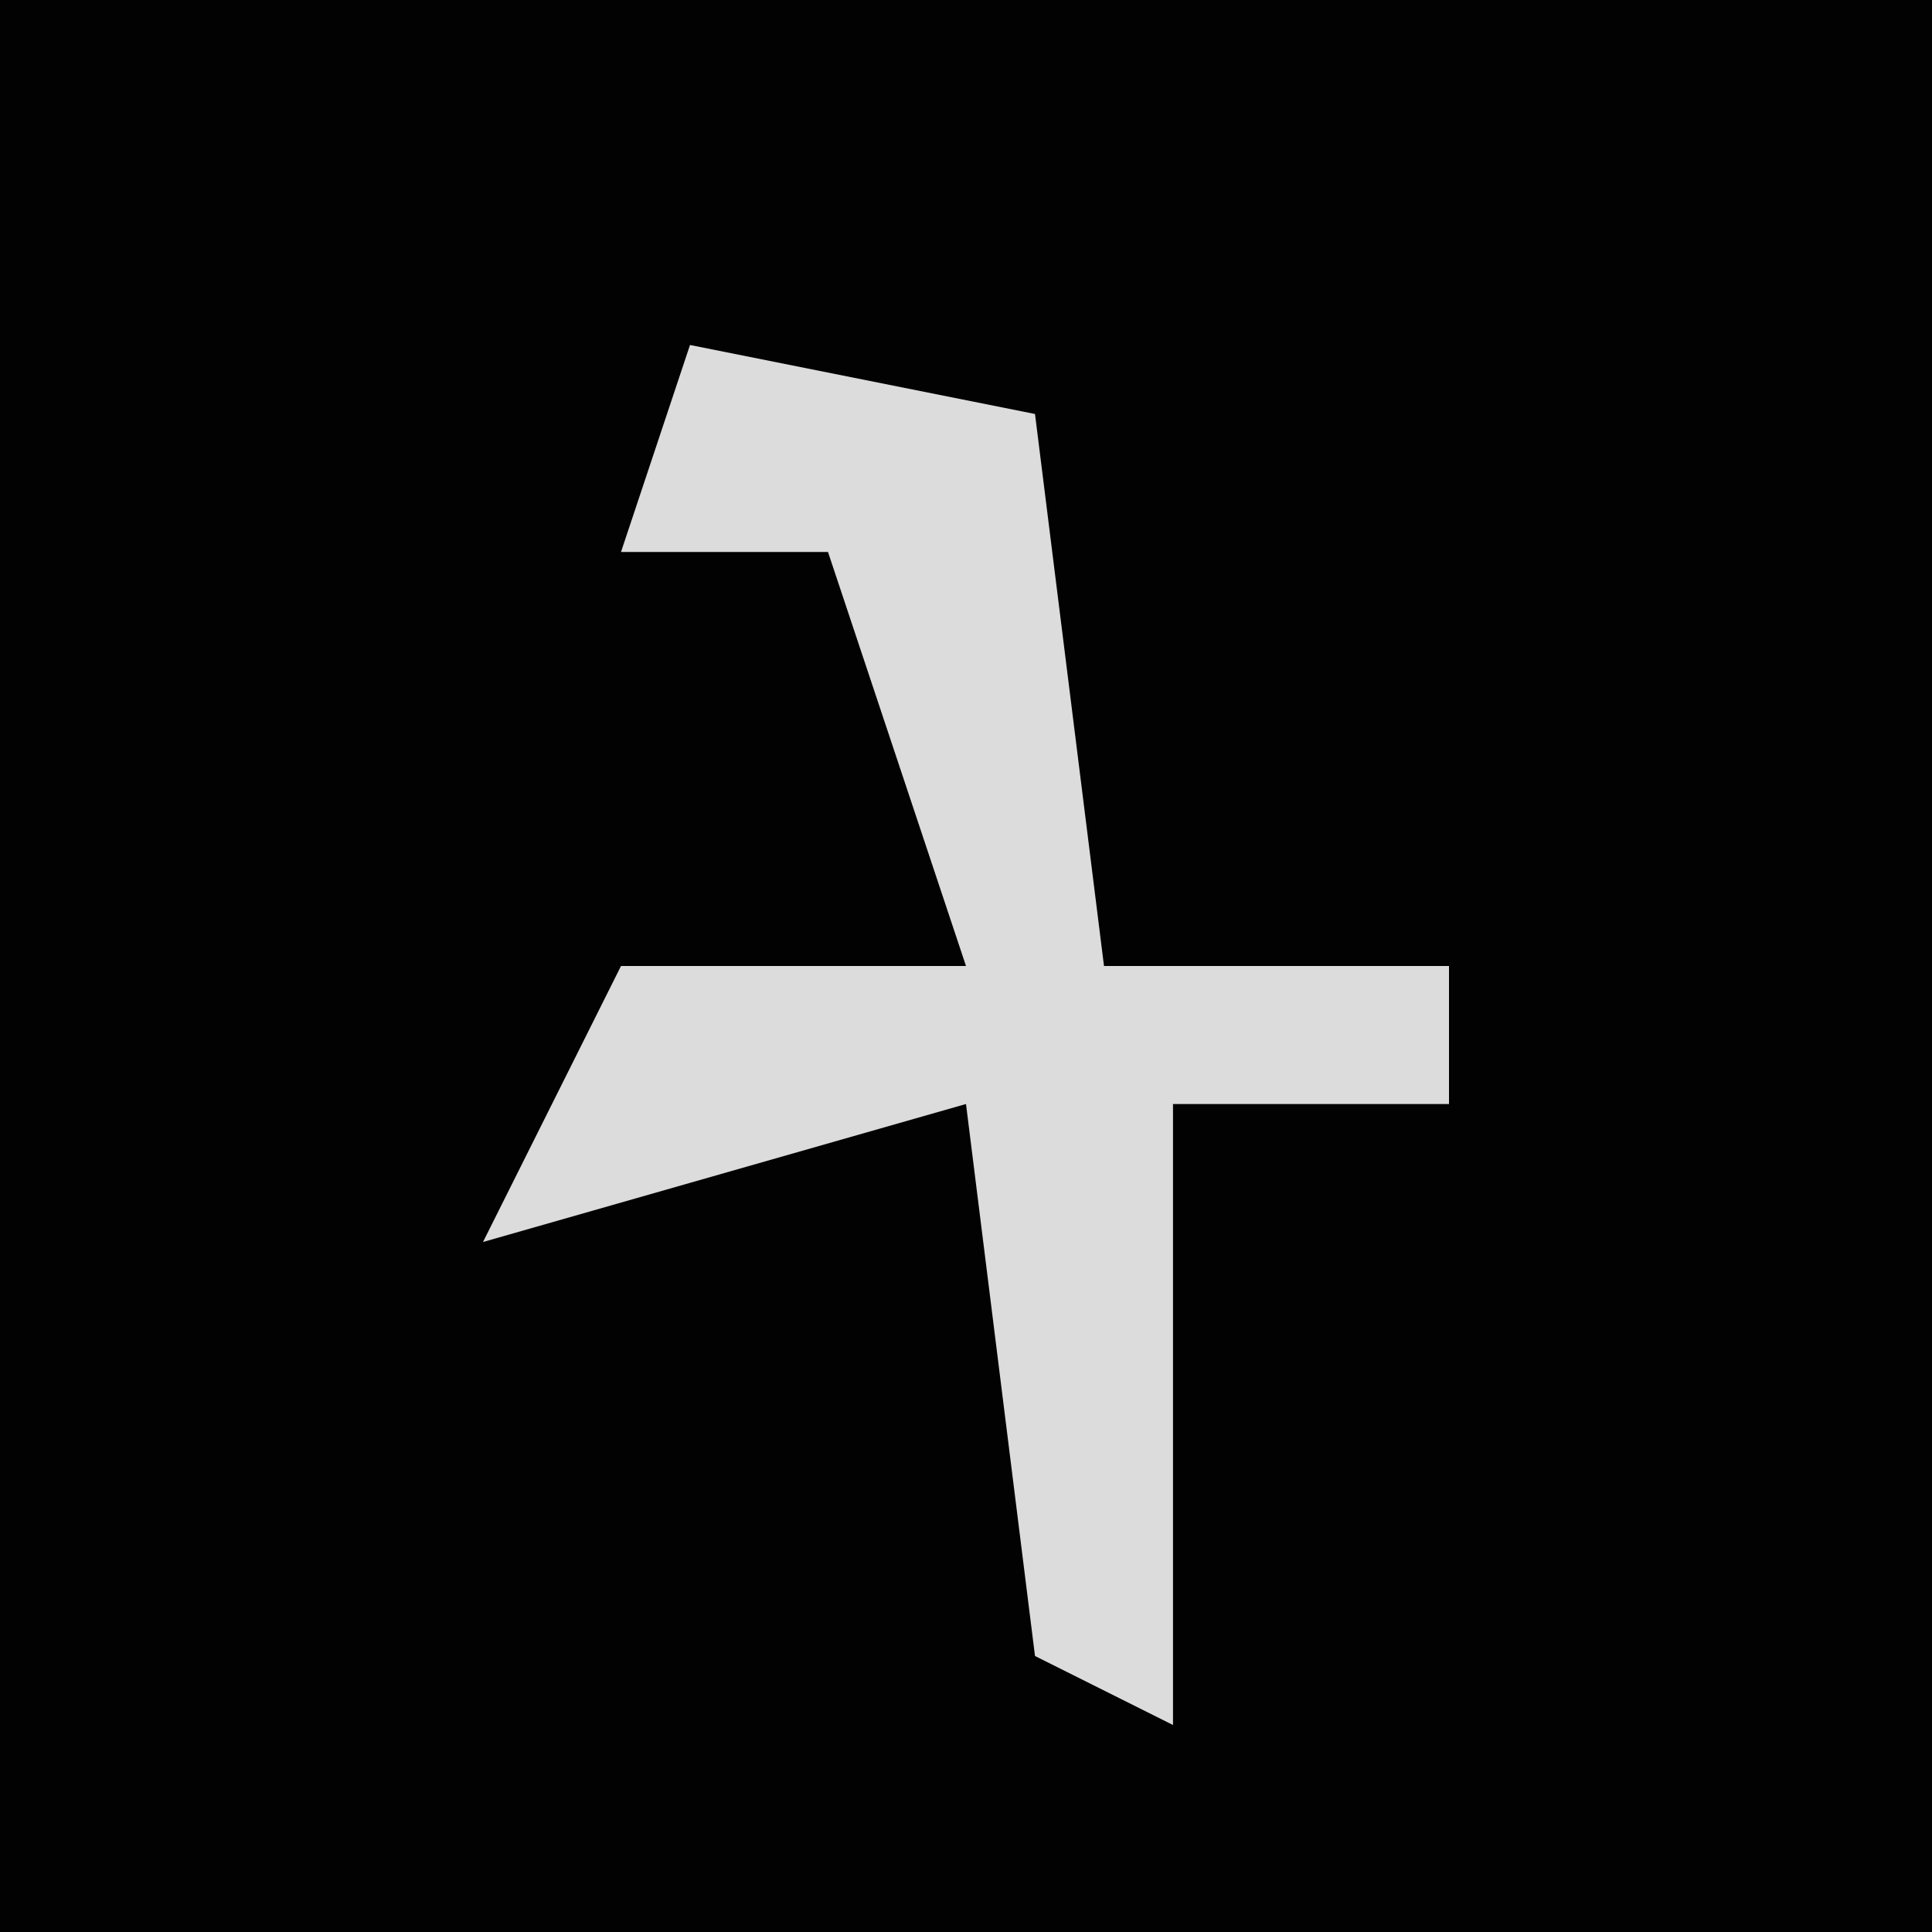 <?xml version="1.0" encoding="UTF-8"?>
<svg version="1.1" xmlns="http://www.w3.org/2000/svg" width="28" height="28">
<path d="M0,0 L28,0 L28,28 L0,28 Z " fill="#020202" transform="translate(0,0)"/>
<path d="M0,0 L5,1 L6,9 L11,9 L11,11 L7,11 L7,20 L5,19 L4,11 L-3,13 L-1,9 L4,9 L2,3 L-1,3 Z " fill="#DCDCDC" transform="translate(10,5)"/>
</svg>
